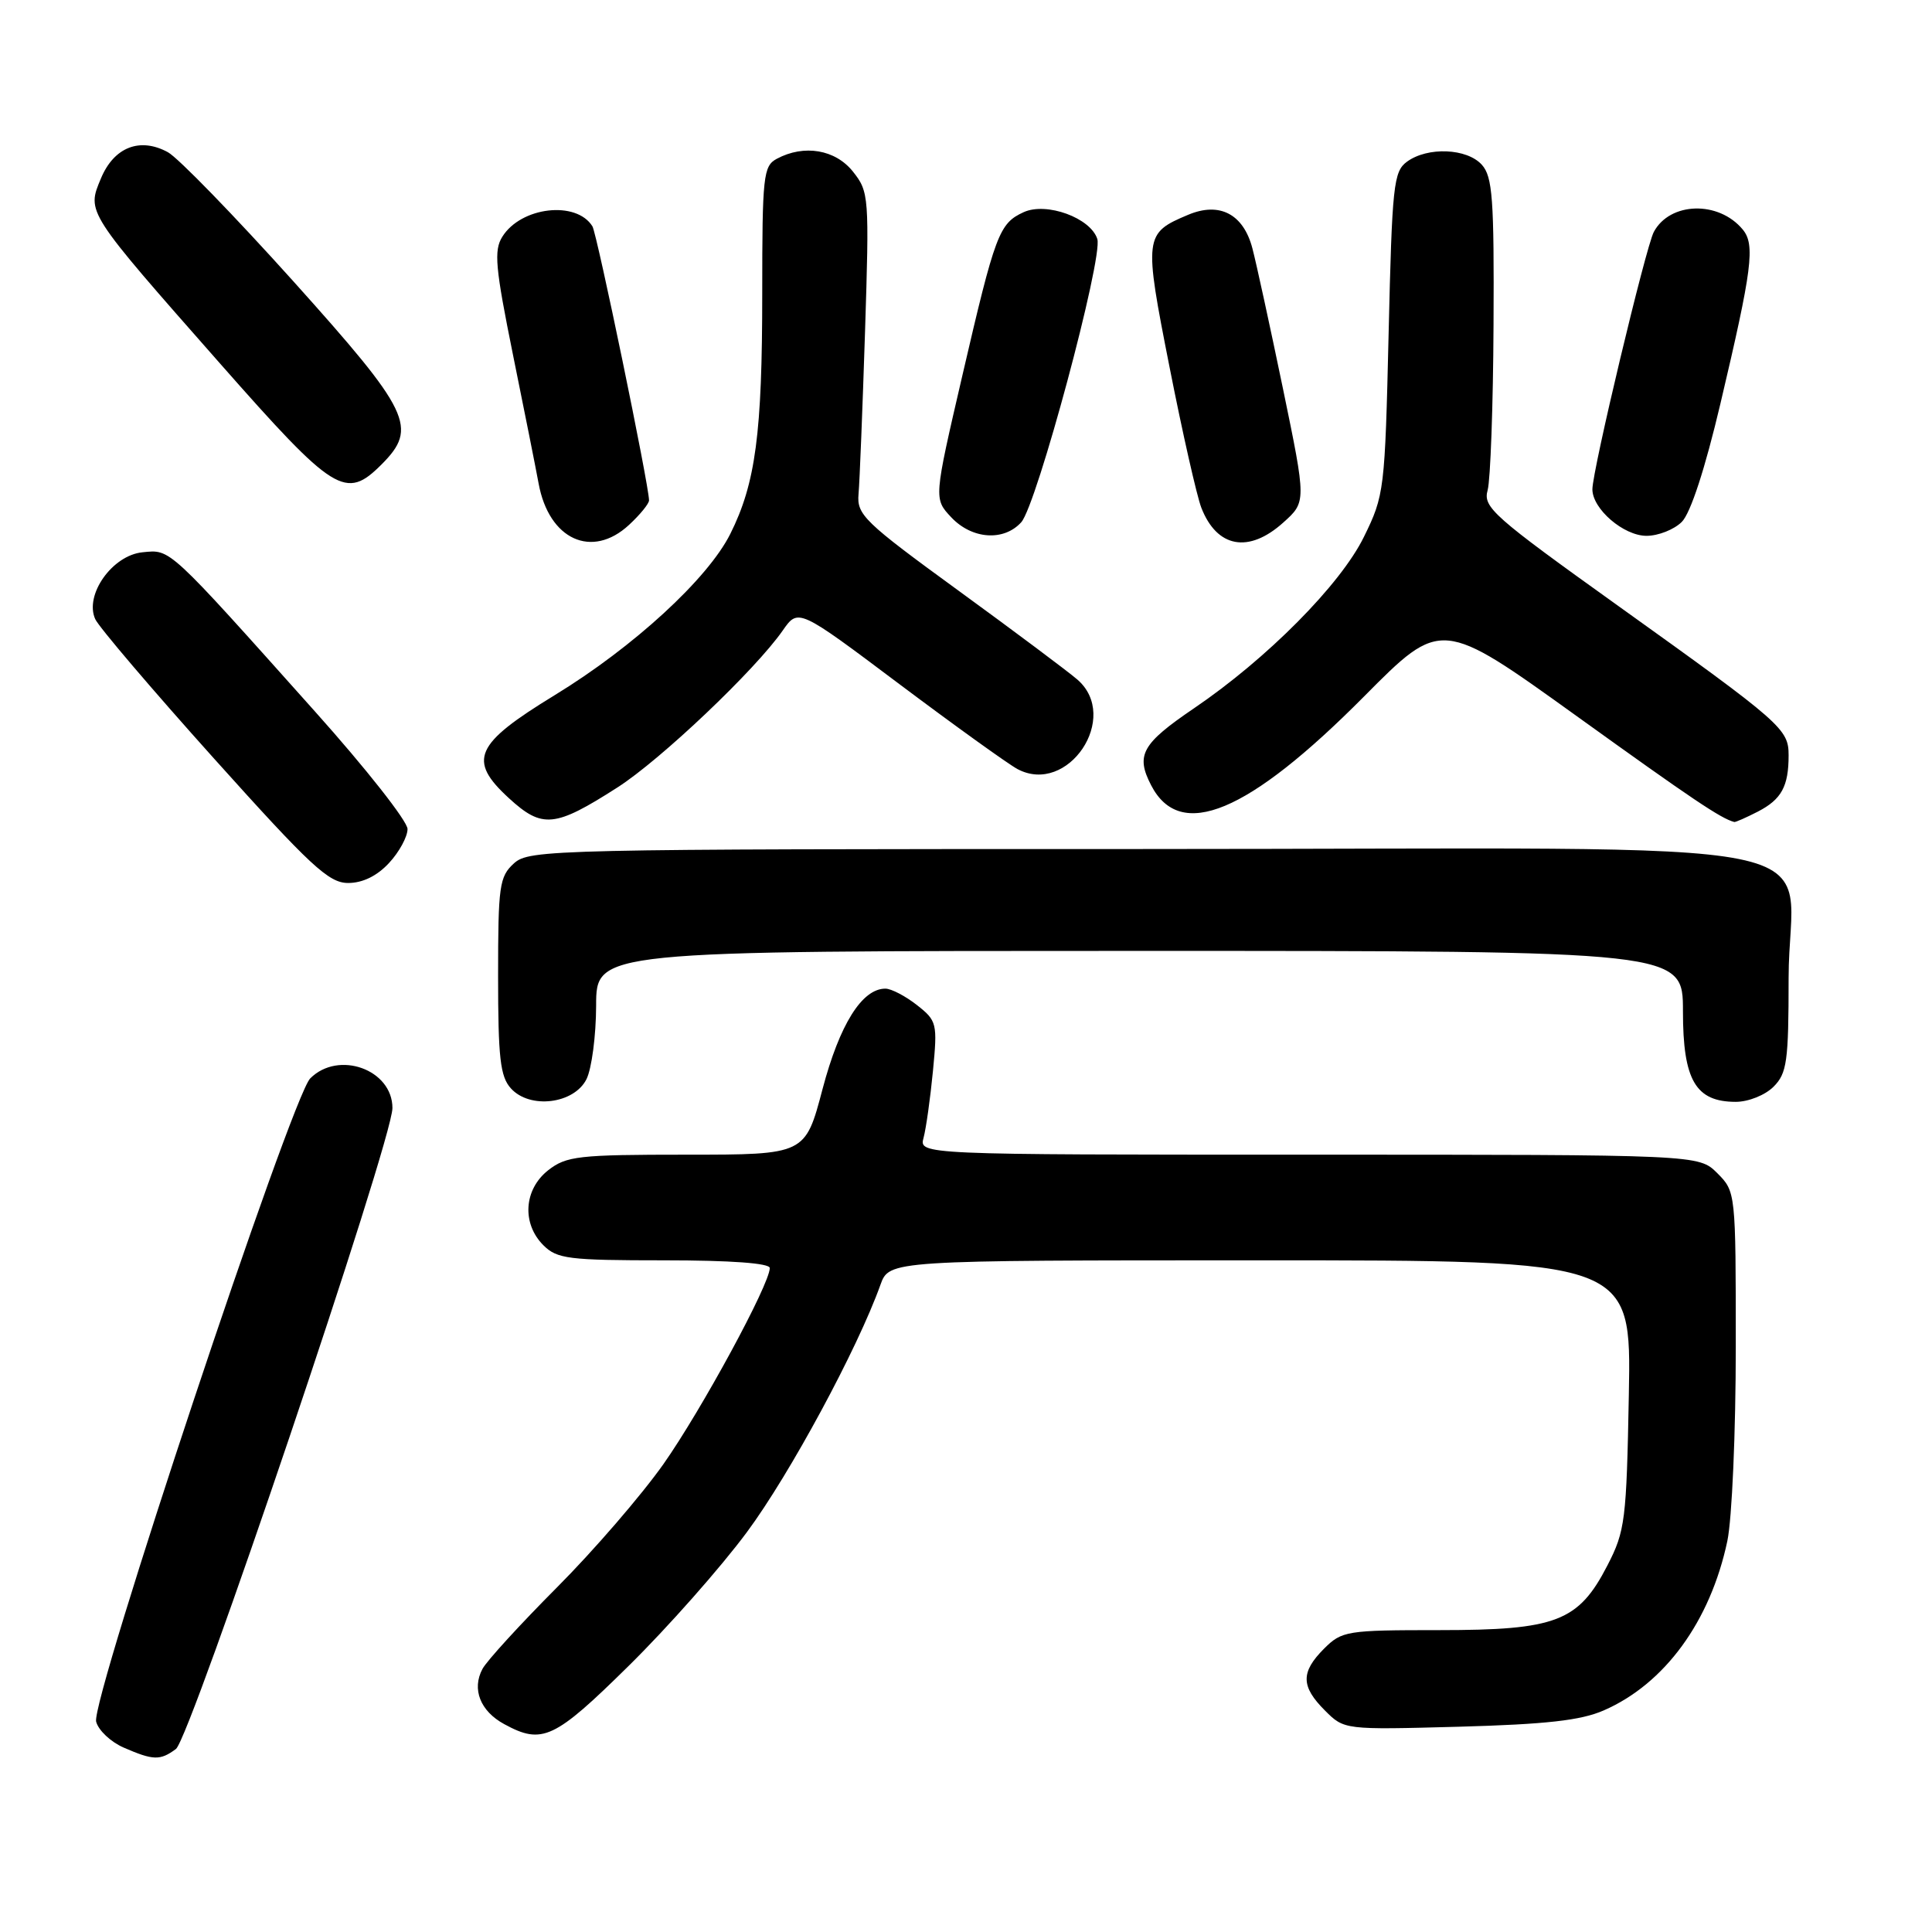 <?xml version="1.0" encoding="UTF-8" standalone="no"?>
<!DOCTYPE svg PUBLIC "-//W3C//DTD SVG 1.1//EN" "http://www.w3.org/Graphics/SVG/1.1/DTD/svg11.dtd" >
<svg xmlns="http://www.w3.org/2000/svg" xmlns:xlink="http://www.w3.org/1999/xlink" version="1.1" viewBox="0 0 256 256">
 <g >
 <path fill="currentColor"
d=" M 23.31 231.75 C 25.24 230.32 52.00 151.11 52.00 146.82 C 52.00 141.72 44.86 139.14 41.11 142.89 C 38.61 145.39 12.01 225.32 12.74 228.13 C 13.04 229.28 14.69 230.83 16.40 231.57 C 20.31 233.27 21.22 233.30 23.31 231.75 Z  M 83.29 220.75 C 88.46 215.66 95.52 207.68 98.98 203.00 C 104.66 195.34 113.64 178.70 116.66 170.25 C 117.83 167.00 117.83 167.00 166.99 167.00 C 216.16 167.00 216.16 167.00 215.83 184.78 C 215.52 201.45 215.34 202.87 213.00 207.41 C 209.16 214.87 206.22 216.00 190.72 216.00 C 178.45 216.00 177.81 216.10 175.45 218.45 C 172.34 221.57 172.36 223.45 175.56 226.65 C 178.12 229.21 178.12 229.21 193.31 228.80 C 204.85 228.48 209.46 227.97 212.50 226.64 C 220.58 223.12 226.62 214.85 228.88 204.20 C 229.50 201.26 230.00 189.77 230.00 178.41 C 230.00 157.98 229.99 157.90 227.55 155.45 C 225.09 153.00 225.09 153.00 173.43 153.00 C 121.77 153.00 121.77 153.00 122.38 150.75 C 122.71 149.51 123.27 145.54 123.62 141.92 C 124.23 135.59 124.15 135.26 121.49 133.17 C 119.97 131.98 118.10 131.00 117.32 131.00 C 114.22 131.00 111.26 135.73 108.99 144.31 C 106.70 153.00 106.70 153.00 90.98 153.00 C 76.60 153.00 75.05 153.18 72.63 155.07 C 69.41 157.61 69.12 162.12 72.00 165.00 C 73.81 166.81 75.33 167.00 88.00 167.00 C 96.85 167.00 102.00 167.38 102.00 168.02 C 102.00 170.16 92.96 186.82 87.91 194.00 C 85.00 198.12 78.65 205.48 73.79 210.35 C 68.94 215.22 64.50 220.07 63.93 221.14 C 62.49 223.82 63.64 226.74 66.82 228.46 C 71.85 231.20 73.45 230.45 83.29 220.75 Z  M 77.71 143.00 C 78.40 141.62 78.98 137.24 78.99 133.25 C 79.00 126.00 79.00 126.00 151.00 126.00 C 223.00 126.00 223.00 126.00 223.00 134.00 C 223.00 143.13 224.67 146.00 230.00 146.00 C 231.67 146.00 233.89 145.11 235.00 144.00 C 236.78 142.22 237.00 140.67 237.00 129.61 C 237.00 110.32 247.84 112.50 151.69 112.50 C 72.97 112.50 70.14 112.56 68.10 114.40 C 66.17 116.16 66.00 117.36 66.00 129.33 C 66.00 140.17 66.28 142.66 67.70 144.22 C 70.21 147.00 76.06 146.28 77.71 143.00 Z  M 51.55 114.35 C 52.90 112.90 54.00 110.87 54.00 109.85 C 54.00 108.82 48.49 101.82 41.75 94.29 C 22.11 72.32 22.64 72.81 18.89 73.18 C 14.88 73.57 11.16 78.83 12.62 82.04 C 13.11 83.10 20.17 91.39 28.33 100.48 C 41.18 114.79 43.56 117.00 46.13 117.00 C 48.05 117.00 49.96 116.07 51.55 114.35 Z  M 81.80 104.35 C 87.53 100.69 100.10 88.75 103.72 83.54 C 105.78 80.59 105.78 80.59 119.16 90.64 C 126.53 96.17 133.57 101.23 134.81 101.90 C 141.51 105.48 148.51 95.02 142.75 90.04 C 141.51 88.97 134.43 83.67 127.00 78.26 C 114.50 69.16 113.52 68.21 113.76 65.47 C 113.91 63.83 114.29 54.17 114.62 44.00 C 115.19 26.05 115.15 25.42 113.03 22.75 C 110.70 19.81 106.55 19.10 102.93 21.04 C 101.14 22.00 101.00 23.28 101.00 38.90 C 101.00 57.41 100.12 64.04 96.77 70.74 C 93.80 76.68 83.97 85.72 73.49 92.12 C 62.88 98.60 61.94 100.72 67.43 105.76 C 71.86 109.82 73.51 109.66 81.80 104.35 Z  M 232.93 107.54 C 236.06 105.92 237.00 104.20 237.00 100.09 C 237.00 96.59 236.16 95.85 214.47 80.32 C 197.83 68.41 196.48 67.22 197.12 64.95 C 197.49 63.60 197.85 53.76 197.90 43.08 C 197.99 26.32 197.77 23.41 196.35 21.83 C 194.37 19.64 189.17 19.43 186.44 21.42 C 184.65 22.72 184.46 24.53 184.00 44.17 C 183.51 64.98 183.43 65.64 180.72 71.15 C 177.63 77.46 167.87 87.30 158.20 93.86 C 151.30 98.55 150.46 100.05 152.53 104.05 C 156.38 111.51 165.38 107.76 180.74 92.29 C 190.97 81.98 190.97 81.98 208.91 94.88 C 224.34 105.98 228.02 108.45 229.80 108.92 C 229.96 108.96 231.37 108.34 232.93 107.54 Z  M 83.35 69.55 C 84.81 68.20 86.00 66.74 86.00 66.30 C 85.99 64.26 79.11 30.99 78.50 29.99 C 76.37 26.55 69.04 27.39 66.56 31.37 C 65.42 33.19 65.63 35.44 67.97 47.00 C 69.48 54.42 71.01 62.11 71.37 64.07 C 72.73 71.50 78.43 74.11 83.35 69.55 Z  M 170.03 69.25 C 173.10 66.50 173.10 66.50 170.00 51.50 C 168.29 43.25 166.47 34.89 165.95 32.91 C 164.76 28.36 161.60 26.71 157.44 28.46 C 151.60 30.91 151.55 31.33 154.98 48.69 C 156.69 57.38 158.59 65.75 159.18 67.27 C 161.25 72.59 165.46 73.36 170.03 69.25 Z  M 135.32 69.20 C 137.38 66.92 146.18 34.15 145.40 31.67 C 144.51 28.87 138.67 26.74 135.65 28.11 C 132.39 29.60 131.88 30.94 127.51 49.79 C 123.73 66.08 123.73 66.08 126.04 68.54 C 128.78 71.46 133.01 71.76 135.32 69.20 Z  M 222.85 69.15 C 224.01 67.99 225.93 62.11 227.97 53.46 C 232.18 35.63 232.59 32.42 230.92 30.41 C 227.73 26.56 221.28 26.74 219.14 30.73 C 218.07 32.74 211.00 62.35 211.00 64.83 C 211.00 67.44 215.14 71.00 218.17 71.00 C 219.73 71.00 221.83 70.17 222.85 69.15 Z  M 50.55 61.55 C 55.42 56.67 54.41 54.58 38.85 37.25 C 31.06 28.59 23.59 20.90 22.25 20.17 C 18.55 18.15 15.11 19.49 13.38 23.63 C 11.48 28.17 11.33 27.93 29.23 48.25 C 44.32 65.37 45.80 66.29 50.55 61.55 Z "/>
</g>
</svg>